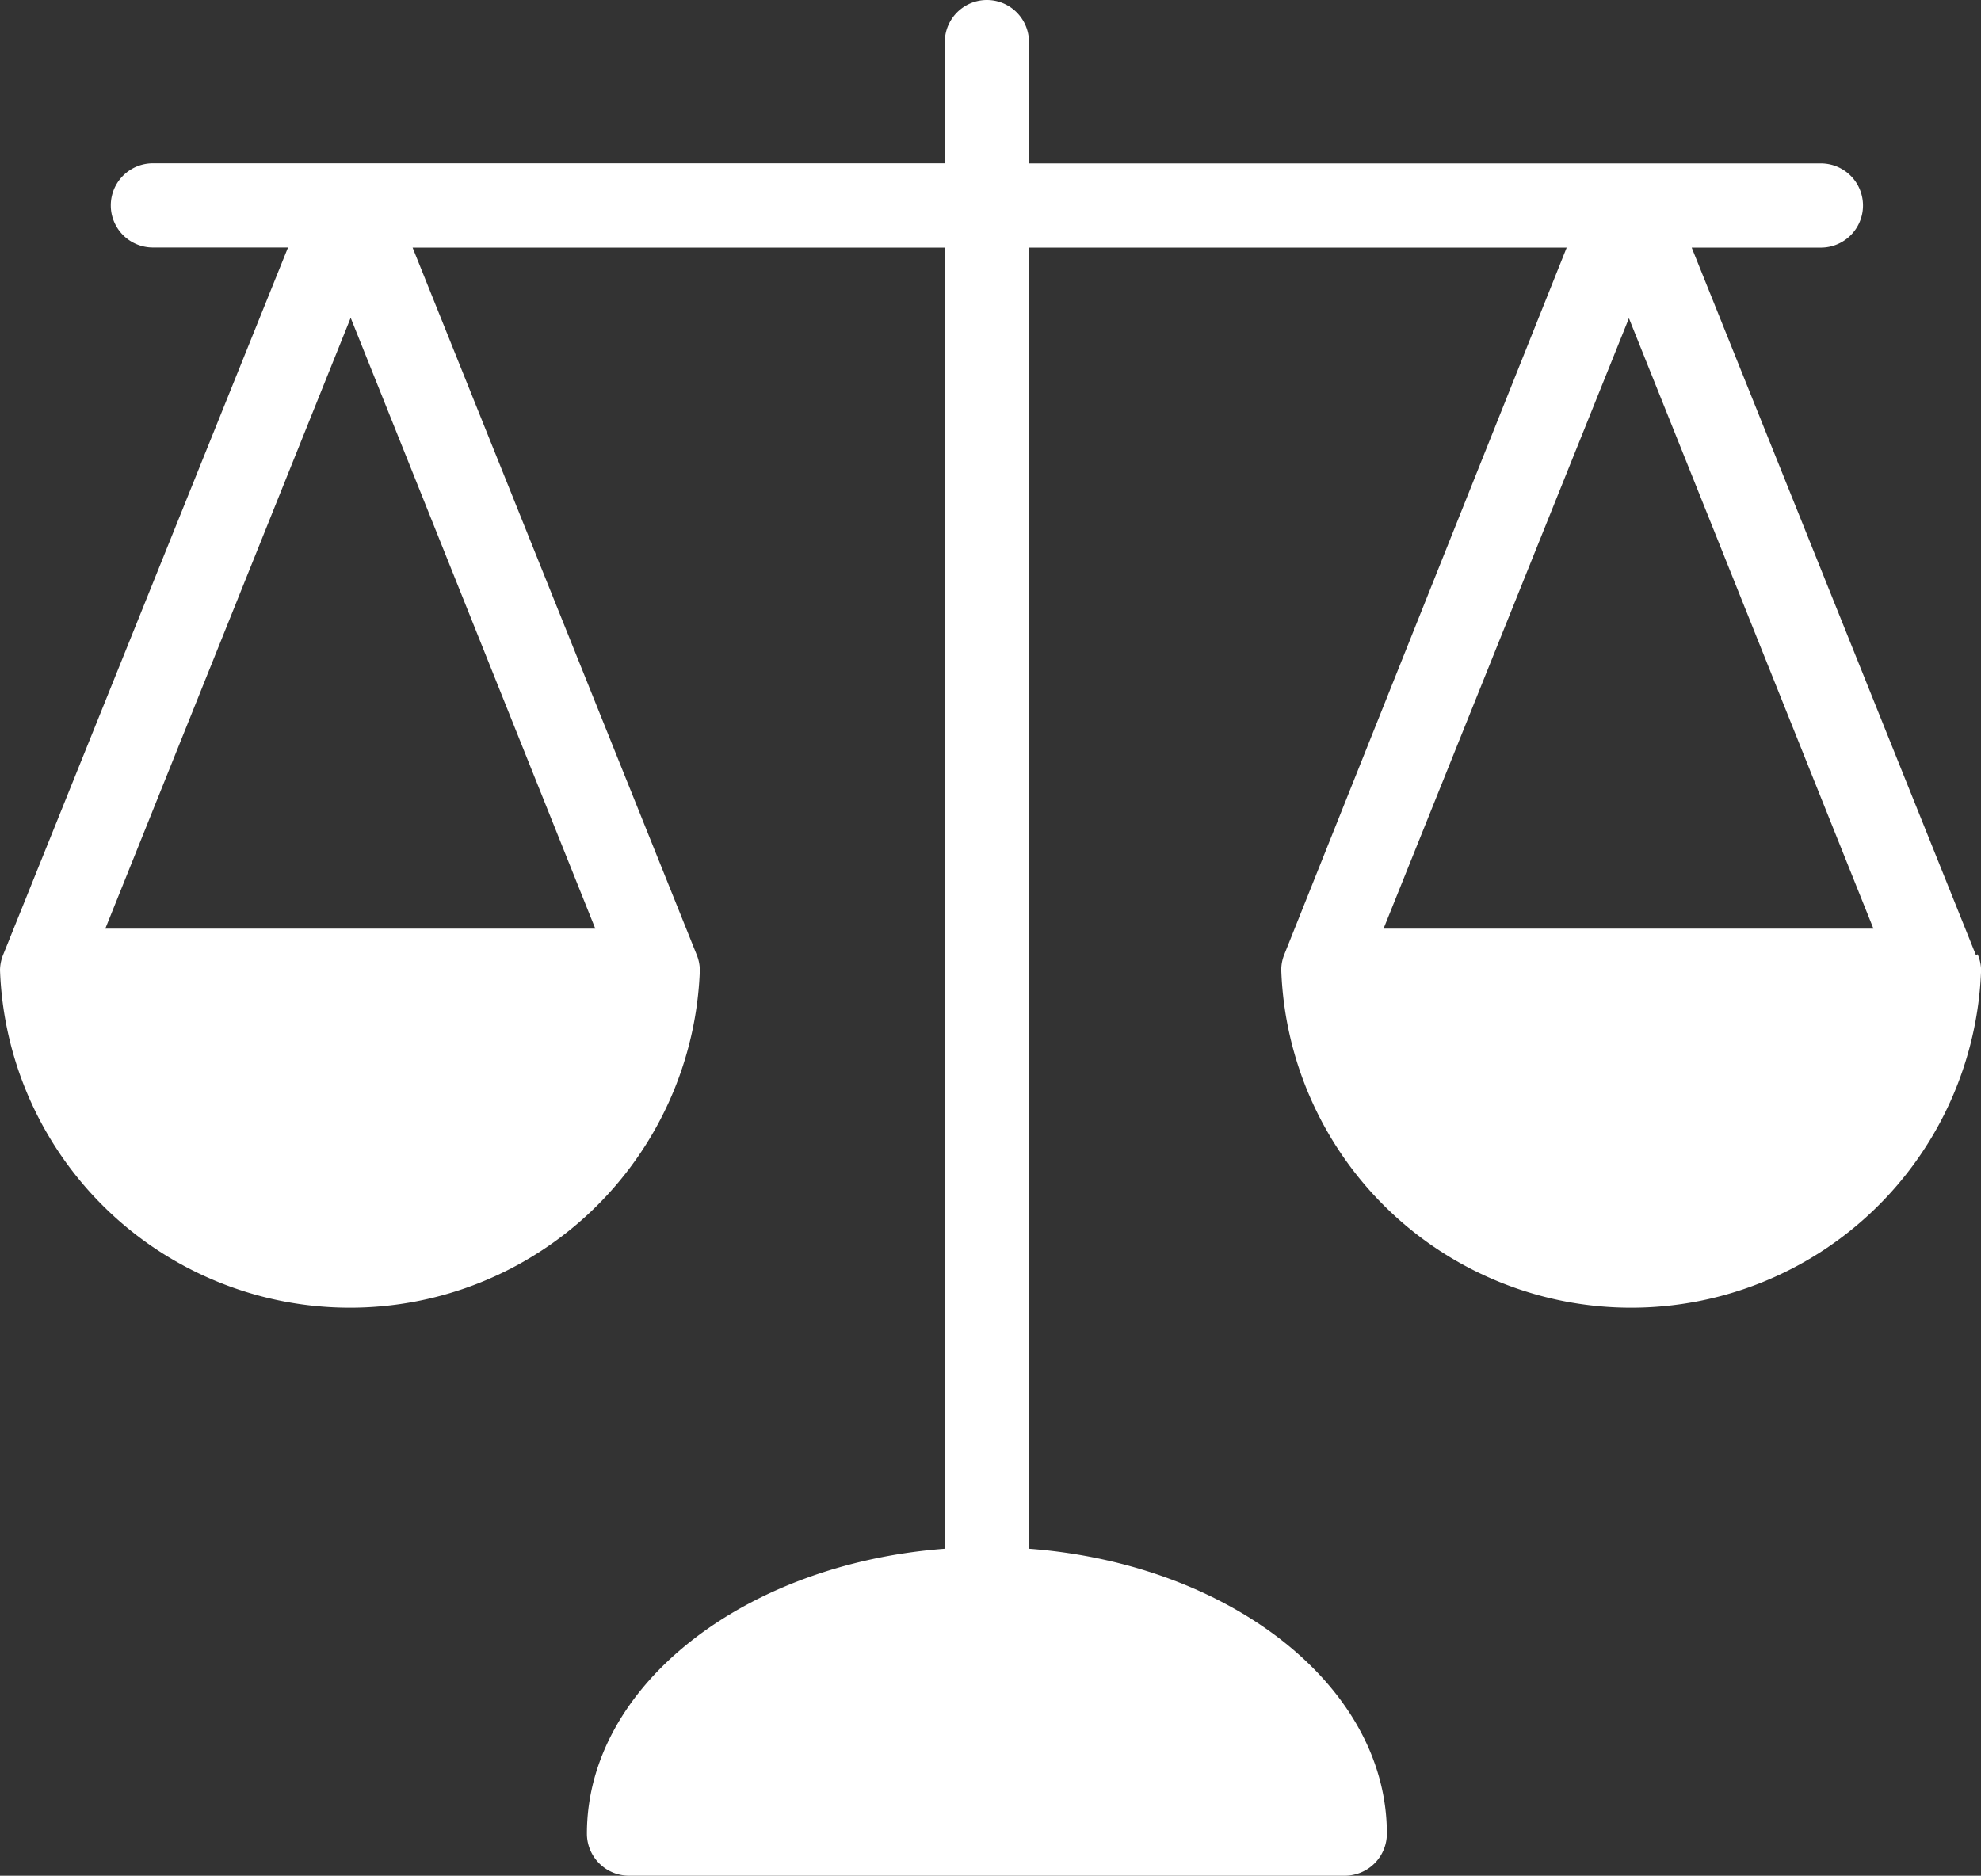 <svg id="Camada_1" data-name="Camada 1" xmlns="http://www.w3.org/2000/svg" viewBox="0 0 183.99 174.25"><rect x="0" y="0" width="183.99" height="174.25" fill="#333333" stroke="none"/><defs><style>.cls-1{fill:#fff;}</style></defs><title>contas1</title><path class="cls-1" d="M183.68,88.65l-.16.08L157.12,23h12a3.91,3.91,0,1,0,0-7.82H95.57V3.91a3.91,3.91,0,1,0-7.82,0V15.17H14.2a3.91,3.91,0,1,0,0,7.82H26.75L.31,88.65A4,4,0,0,0,0,90.1a32.52,32.52,0,0,0,65,0,4,4,0,0,0-.31-1.45L38.32,23H87.75V143.87c-18.65,1.41-33.24,12.75-33.24,26.47a3.91,3.91,0,0,0,3.91,3.91H124.9a3.91,3.91,0,0,0,3.91-3.91c0-13.72-14.58-25.06-33.24-26.47V23h49.94l-26.24,65.7A3.81,3.81,0,0,0,119,90.1a32.52,32.52,0,0,0,65,0A4,4,0,0,0,183.68,88.65ZM55.29,86.27H9.78L32.57,29.52Zm96-56.71L174,86.27H128.5Z"/></svg>
